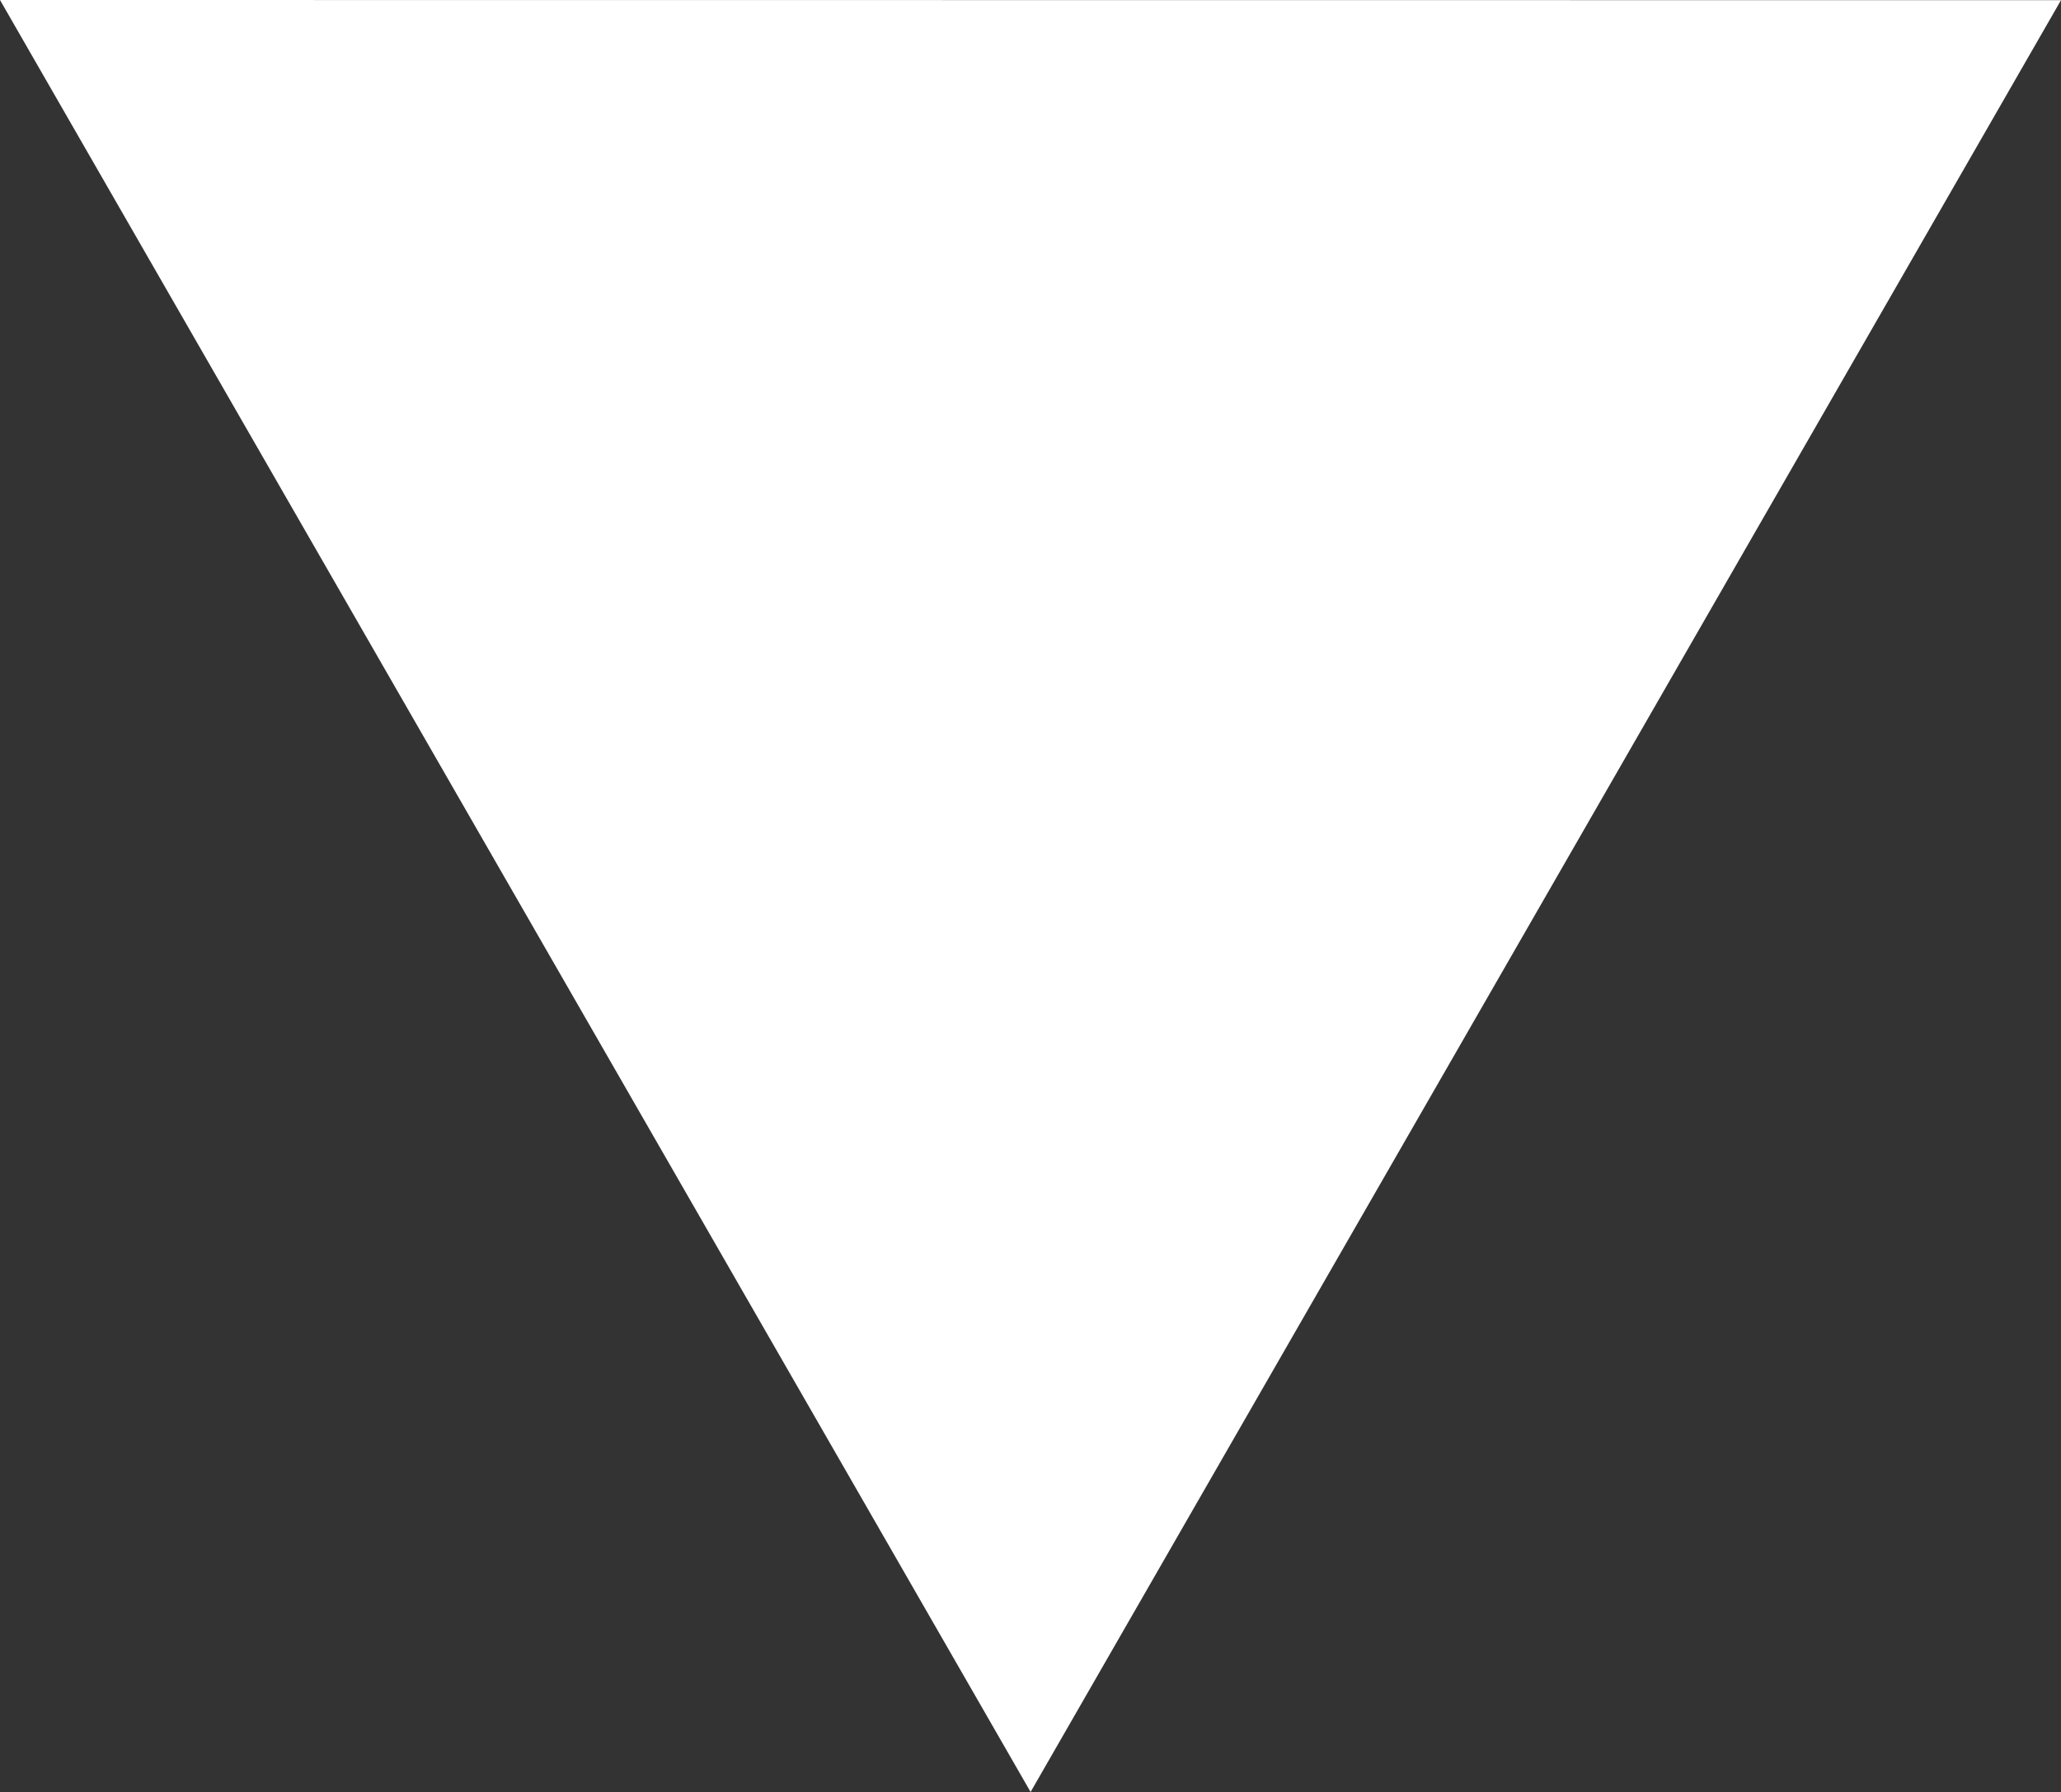 <?xml version="1.0" ?><!DOCTYPE svg  PUBLIC '-//W3C//DTD SVG 1.1//EN'  'http://www.w3.org/Graphics/SVG/1.1/DTD/svg11.dtd'><svg height="40.001px" id="Capa_1" style="enable-background:new 0 0 46 40.001;" version="1.1" viewBox="0 0 46 40.001" width="46px" xml:space="preserve" xmlns="http://www.w3.org/2000/svg" xmlns:xlink="http://www.w3.org/1999/xlink"><rect x="0" y="0" width="46" height="40.001" fill="#333333" stroke="none"/><polygon style="fill: white;" points="46,0.004 0,0 23.002,40.001 "/></svg>